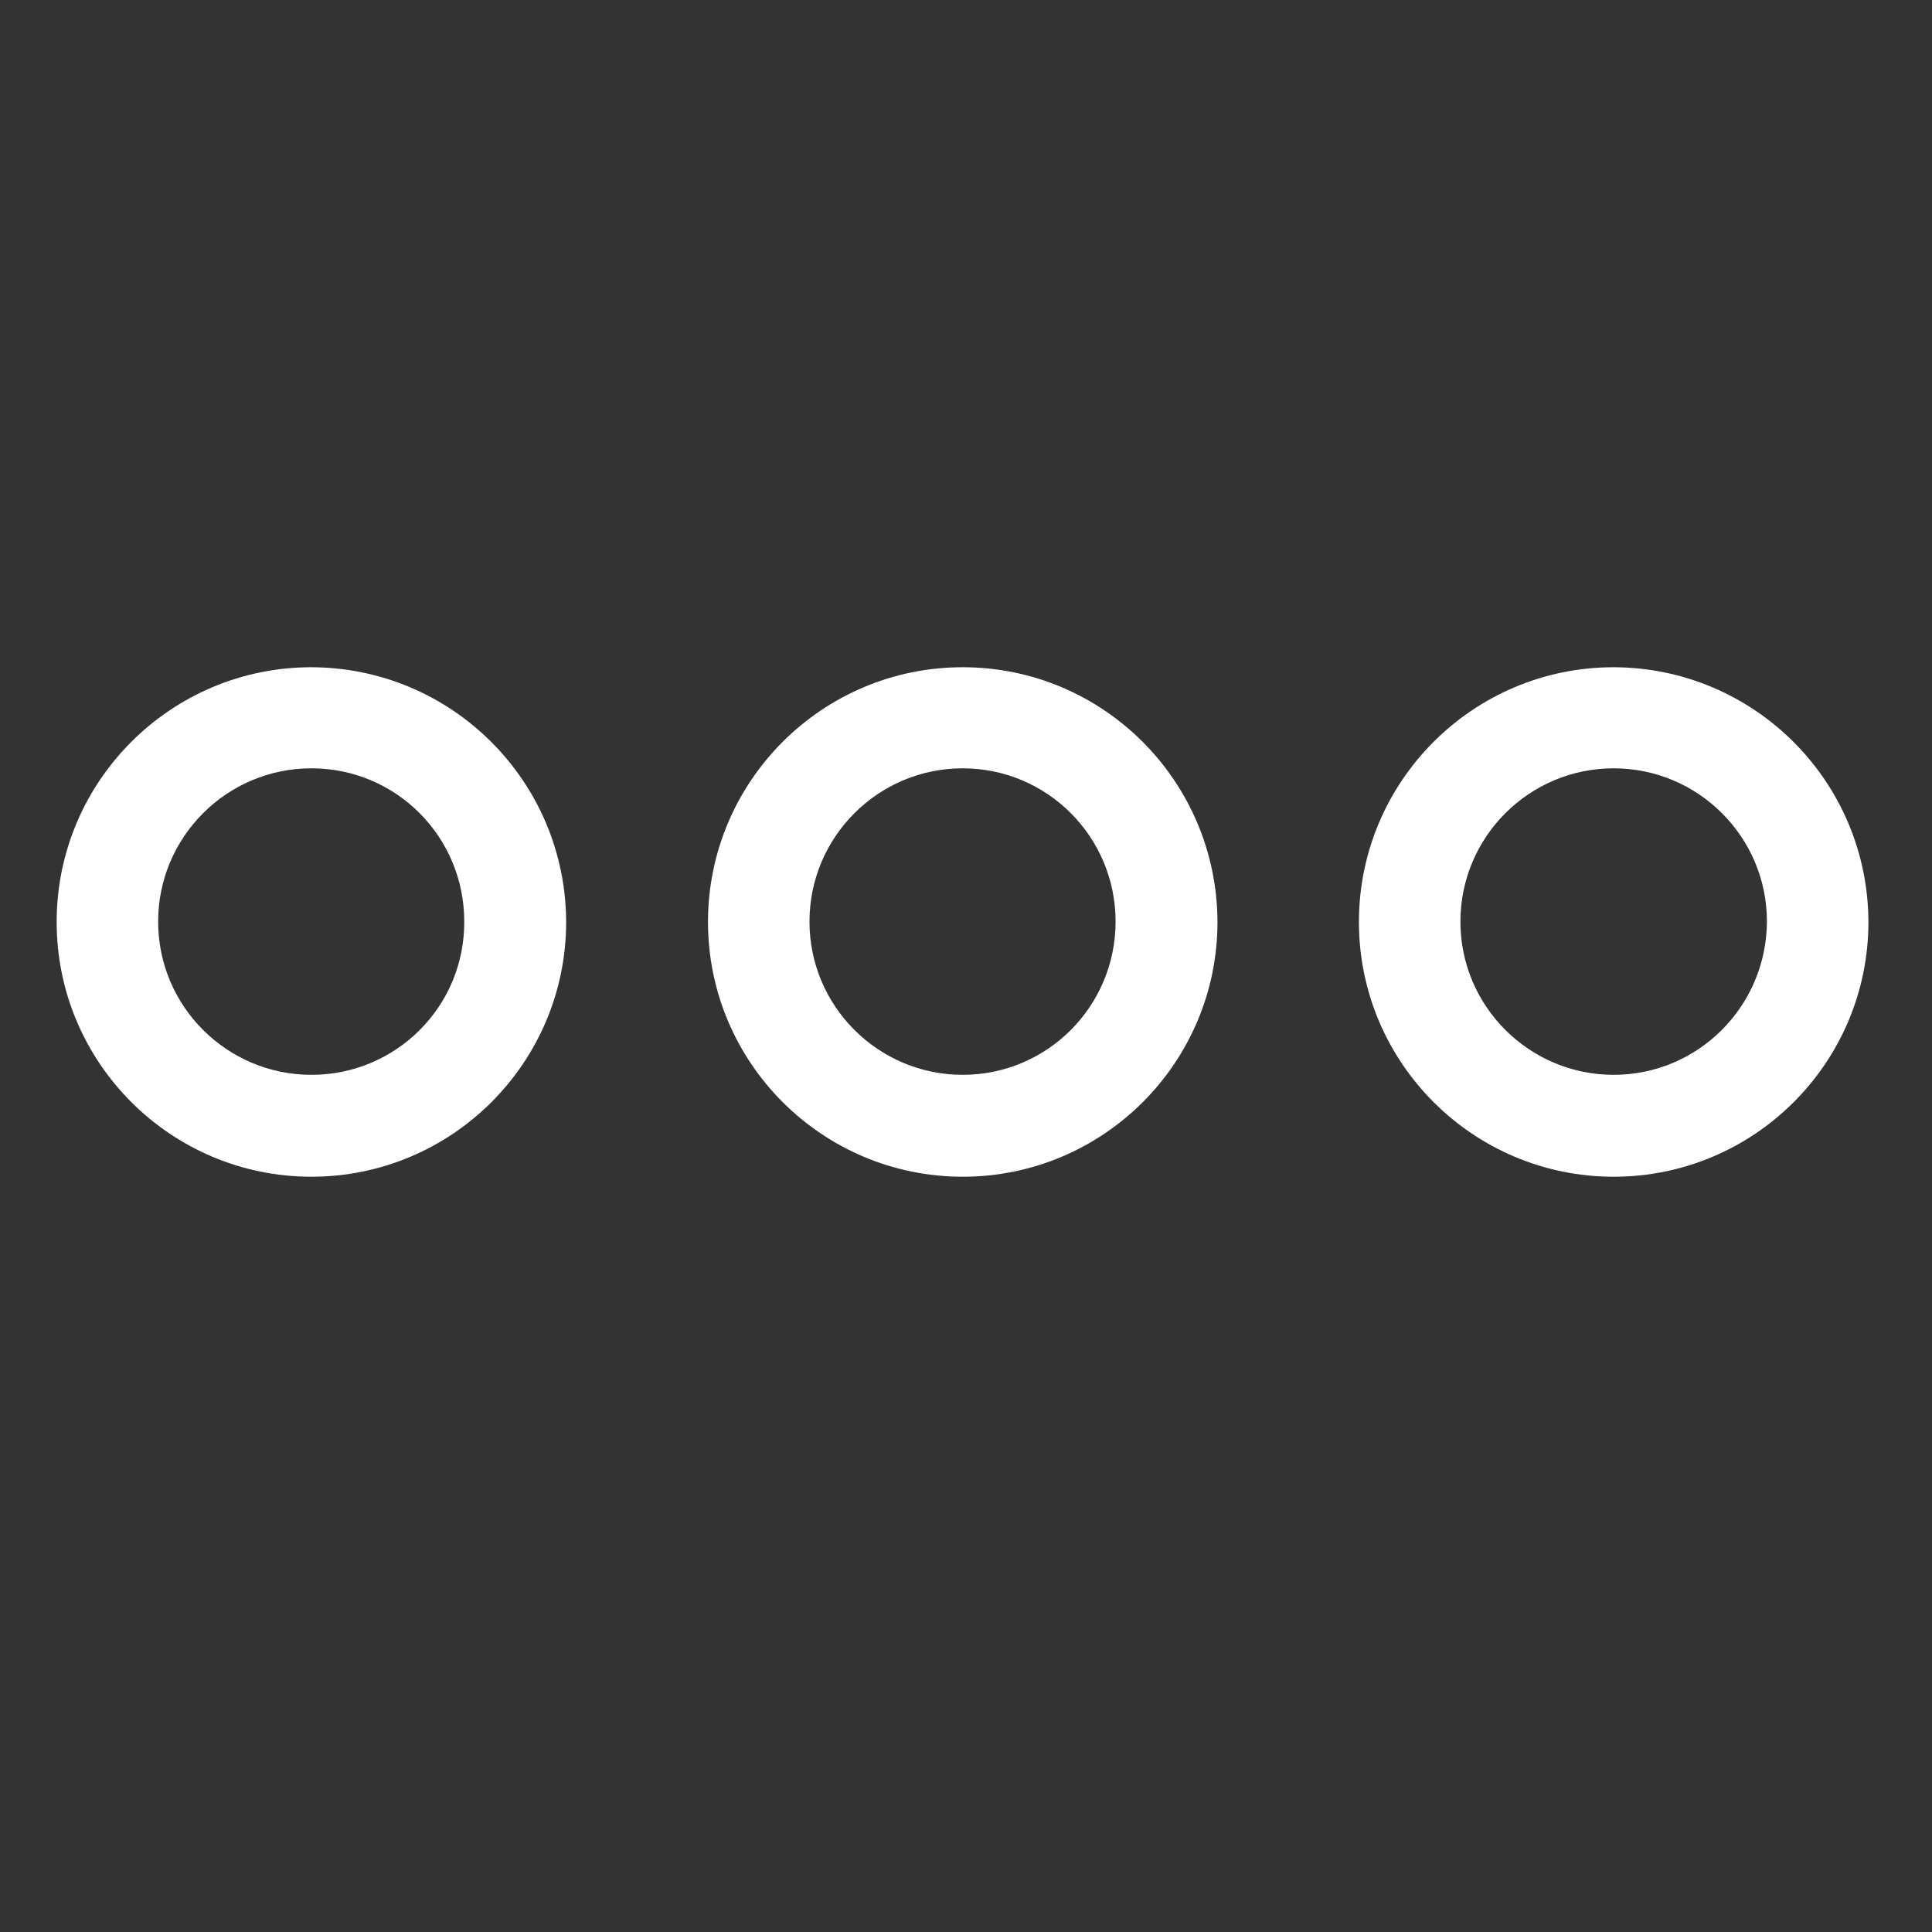 <?xml version="1.0" encoding="utf-8"?>
<!-- Generator: Adobe Illustrator 24.0.1, SVG Export Plug-In . SVG Version: 6.00 Build 0)  -->
<svg version="1.1" id="Layer_1" xmlns="http://www.w3.org/2000/svg" xmlns:xlink="http://www.w3.org/1999/xlink" x="0px" y="0px"
	 viewBox="0 0 474 474" style="enable-background:new 0 0 474 474;" xml:space="preserve">
<rect x="0" y="0" width="474" height="474" fill="#333333" stroke="none"/>
<style type="text/css">
	.st0{fill:#FFFFFF;}
</style>
<path class="st0" d="M395.9,163.7c-34.5,0-62.5,28-62.5,62.5c0,34.5,28,62.5,62.5,62.5c34.5,0,62.5-28,62.5-62.5
	C458.3,191.7,430.4,163.8,395.9,163.7z M395.9,263.7c-20.7,0-37.6-16.8-37.6-37.6c0-20.7,16.8-37.6,37.6-37.6
	c20.7,0,37.6,16.8,37.6,37.6C433.4,246.9,416.6,263.7,395.9,263.7z"/>
<path class="st0" d="M236.2,163.7c-34.5,0-62.5,28-62.5,62.5c0,34.5,28,62.5,62.5,62.5c34.5,0,62.5-28,62.5-62.5
	C298.6,191.7,270.7,163.7,236.2,163.7z M236.2,263.7c-20.7,0-37.6-16.8-37.6-37.6c0-20.7,16.8-37.6,37.6-37.6
	c20.7,0,37.5,16.8,37.5,37.6C273.7,246.9,256.9,263.7,236.2,263.7z"/>
<path class="st0" d="M76.4,163.7c-34.5,0-62.5,28-62.5,62.5c0,34.5,28,62.5,62.5,62.5c34.5,0,62.5-28,62.5-62.5
	C138.8,191.7,110.9,163.8,76.4,163.7z M76.4,263.7c-20.7,0-37.6-16.8-37.6-37.6c0-20.7,16.8-37.6,37.6-37.6s37.5,16.8,37.5,37.6
	C114,246.9,97.2,263.7,76.4,263.7z"/>
</svg>
